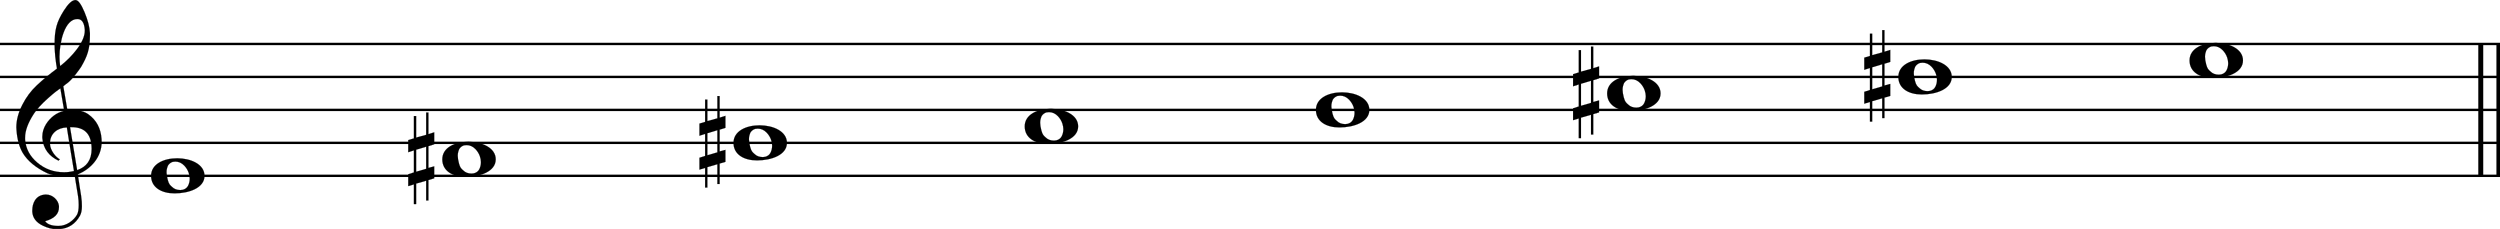 <svg xmlns="http://www.w3.org/2000/svg" xmlns:xlink="http://www.w3.org/1999/xlink" id="rupc50c" overflow="visible" version="1.1" viewBox="0 0 1365 125"><desc>Engraved by Verovio 5.4.0-d051892</desc><defs><path id="E050-rupc50c" d="M441-245c-23-4-48-6-76-6-59 0-102 7-130 20-88 42-150 93-187 154C22-33 5 26 0 99c0 6-1 13-1 19 0 54 15 111 45 170 29 57 65 106 110 148s96 85 153 127c-3 16-8 46-13 92-4 43-5 73-5 89 0 117 16 172 69 257 34 54 64 82 89 82 21 0 43-30 69-92s39-115 41-159v-15c0-109-21-162-67-241-13-20-63-90-98-118-13-9-25-19-37-29l31-181c8 1 18 2 28 2 58 0 102-12 133-35 59-43 92-104 98-184 1-7 1-15 1-22 0-123-87-209-181-248 8-57 17-110 25-162 5-31 6-58 6-80 0-30-5-53-14-70-35-64-88-99-158-103-5 0-11-1-16-1-37 0-72 10-108 27-50 24-77 59-80 105v11c0 29 7 55 20 76 18 28 45 42 79 44h6c49 0 93-42 97-87v-9c0-51-34-86-105-106q25.5-36 102-36c62 0 116 43 140 85 9 16 13 41 13 74 0 20-1 42-5 67-8 53-18 106-26 159zm20 1184c-95 0-135-175-135-286 0-24 2-48 5-71 50 39 92 82 127 128 40 53 60 100 60 140v8c-4 53-22 81-55 81zm-55-820 54-326c73 25 110 78 110 161 0 7 0 15-1 23-7 95-57 142-151 142zm-24-2c-72-2-128-47-128-120v-7c2-46 43-99 75-115-3-2-7-5-10-10-70 33-116 88-123 172v11c0 68 44 126 88 159q34.5 25.5 78 36l-29 170c-21-13-52-37-92-73-50-44-86-84-109-119C87 152 65 91 65 39V26c5-68 35-127 93-176s125-73 203-73q37.5 0 75 9c-19 111-36 221-54 331z" transform="scale(1 -1)"/><path id="E0A2-rupc50c" d="M198 133c102 0 207-45 207-133 0-92-118-133-227-133C77-133 0-87 0 0c0 88 93 133 198 133zm95-154c0 14-3 29-8 44q-10.5 30-33 54c-20 21-43 31-68 31l-20-2c-15-5-27-14-36-28-4-9-6-17-8-24s-3-16-3-27q0-22.5 9-57c9-34.5 18-41 34-55 15-15 36-23 62-23 4 0 10 1 18 2 19 5 32 15 40 30s13 34 13 55z" transform="scale(1 -1)"/><path id="E262-rupc50c" d="M136 186v169h17V191l44 14v-91l-44-14V-65l44 12v-91l-44-13v-155h-17v150l-76-22v-155H43v149L0-203v90l43 14V68L0 54v92l43 13v169h17V165zM60 73V-94l76 22V96z" transform="scale(1 -1)"/></defs><style>#rupc50c path{stroke:currentColor}</style><svg class="definition-scale" color="#000" viewBox="0 0 13650 1250"><g style="font-family:Times,serif"><g id="czfnjbb" class="system"><g id="i1lgnmi8" class="measure"><g id="rlur96z" class="staff"><path stroke-width="13" d="M0 240h13657M0 420h13657M0 600h13657M0 780h13657M0 960h13657"/><use xlink:href="#E050-rupc50c" id="p1t2jvzf" class="clef" transform="matrix(.72 0 0 .72 90 780)"/><g id="sa92mfp" class="layer"><g id="n1" class="note"><use xlink:href="#E0A2-rupc50c" class="notehead" transform="matrix(.72 0 0 .72 825 960)"/></g><g id="n2" class="note"><use xlink:href="#E0A2-rupc50c" class="notehead" transform="matrix(.72 0 0 .72 2415 870)"/><use xlink:href="#E262-rupc50c" id="vyq29nn" class="accid" transform="matrix(.72 0 0 .72 2229 870)"/></g><g id="n3" class="note"><use xlink:href="#E0A2-rupc50c" class="notehead" transform="matrix(.72 0 0 .72 4005 780)"/><use xlink:href="#E262-rupc50c" id="x150ewk6" class="accid" transform="matrix(.72 0 0 .72 3819 780)"/></g><g id="n4" class="note"><use xlink:href="#E0A2-rupc50c" class="notehead" transform="matrix(.72 0 0 .72 5595 690)"/></g><g id="n5" class="note"><use xlink:href="#E0A2-rupc50c" class="notehead" transform="matrix(.72 0 0 .72 7185 600)"/></g><g id="n6" class="note"><use xlink:href="#E0A2-rupc50c" class="notehead" transform="matrix(.72 0 0 .72 8775 510)"/><use xlink:href="#E262-rupc50c" id="bcg0kyq" class="accid" transform="matrix(.72 0 0 .72 8589 510)"/></g><g id="n7" class="note"><use xlink:href="#E0A2-rupc50c" class="notehead" transform="matrix(.72 0 0 .72 10365 420)"/><use xlink:href="#E262-rupc50c" id="d1xr84f6" class="accid" transform="matrix(.72 0 0 .72 10179 420)"/></g><g id="n8" class="note"><use xlink:href="#E0A2-rupc50c" class="notehead" transform="matrix(.72 0 0 .72 11955 330)"/></g></g></g><g id="qd0a0or" class="barLine"><path stroke-width="27" d="M13545 240v720M13644 240v720"/></g></g></g></g></svg></svg>